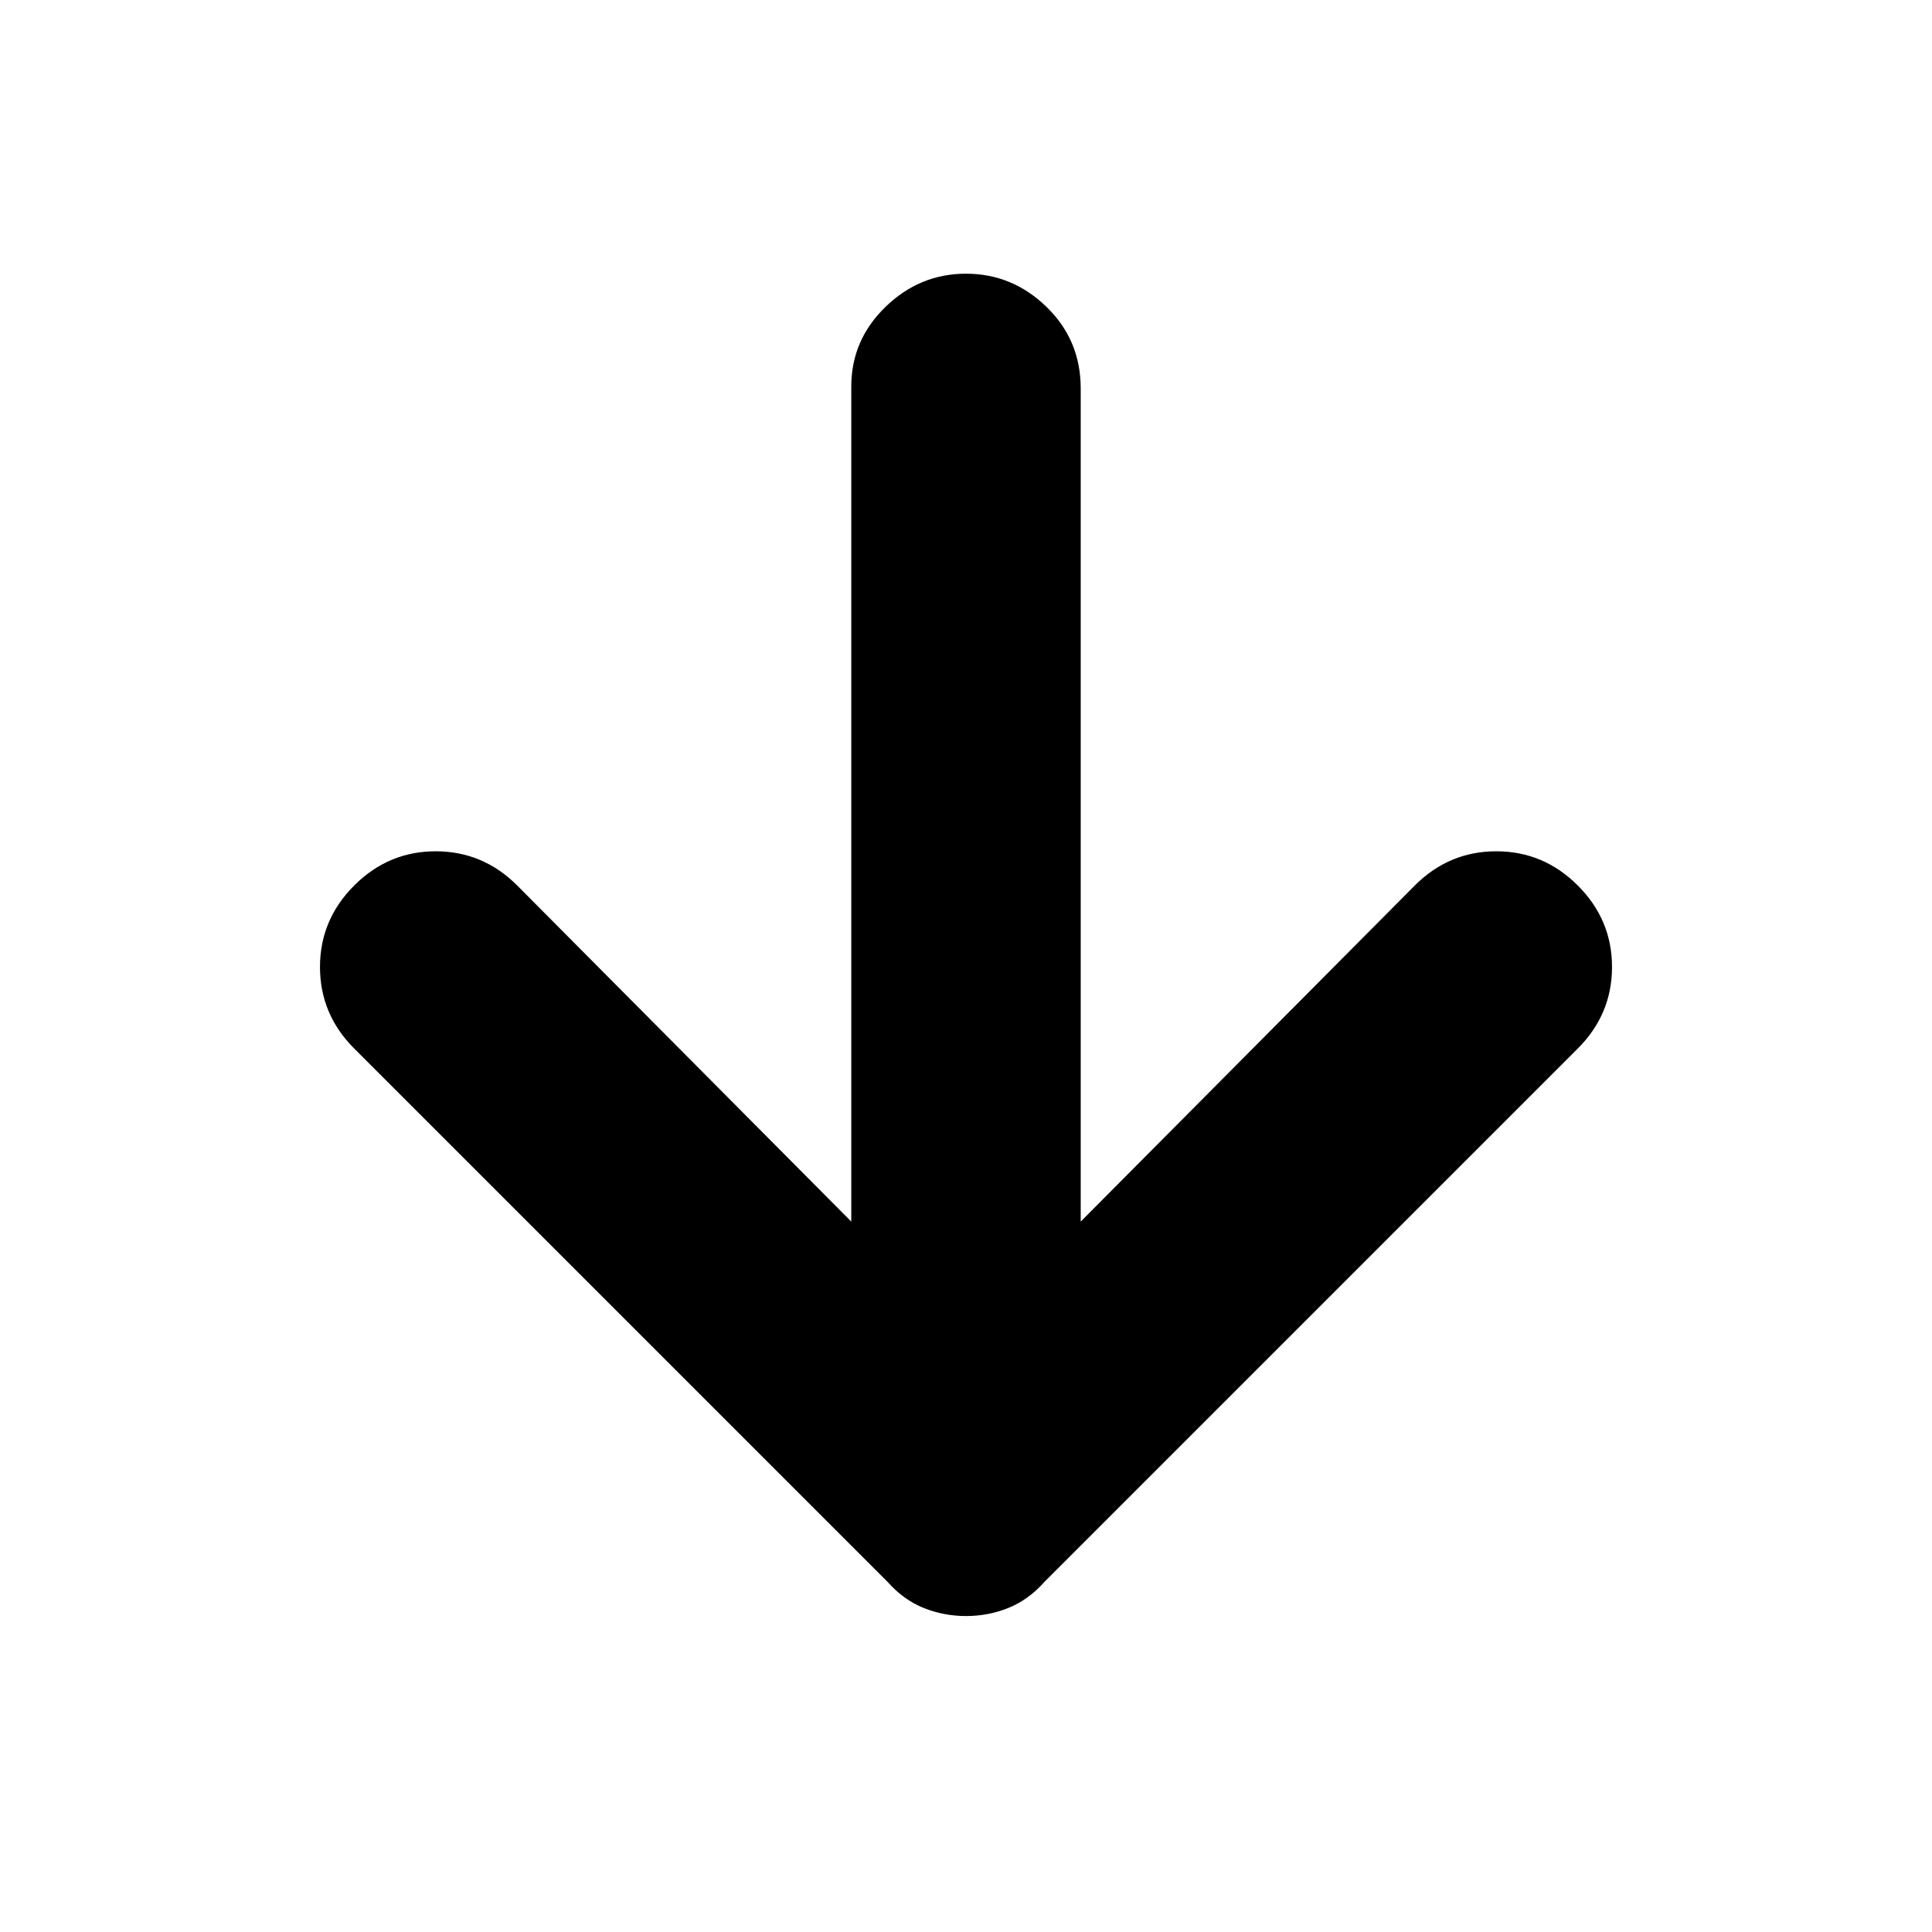 <svg xmlns="http://www.w3.org/2000/svg" height="24" width="24"><path d="M12 20.075q-.275 0-.525-.1t-.45-.325L4.4 13.025q-.425-.425-.425-1.013 0-.587.425-1.012.425-.425 1.012-.425.588 0 1.013.425l4.15 4.175V4.8q0-.575.425-.988.425-.412 1-.412t1 .412q.425.413.425 1.013v10.35L17.575 11q.425-.425 1.012-.425.588 0 1.013.425.425.425.425 1.012 0 .588-.425 1.013l-6.625 6.625q-.2.225-.45.325t-.525.1Z"/></svg>